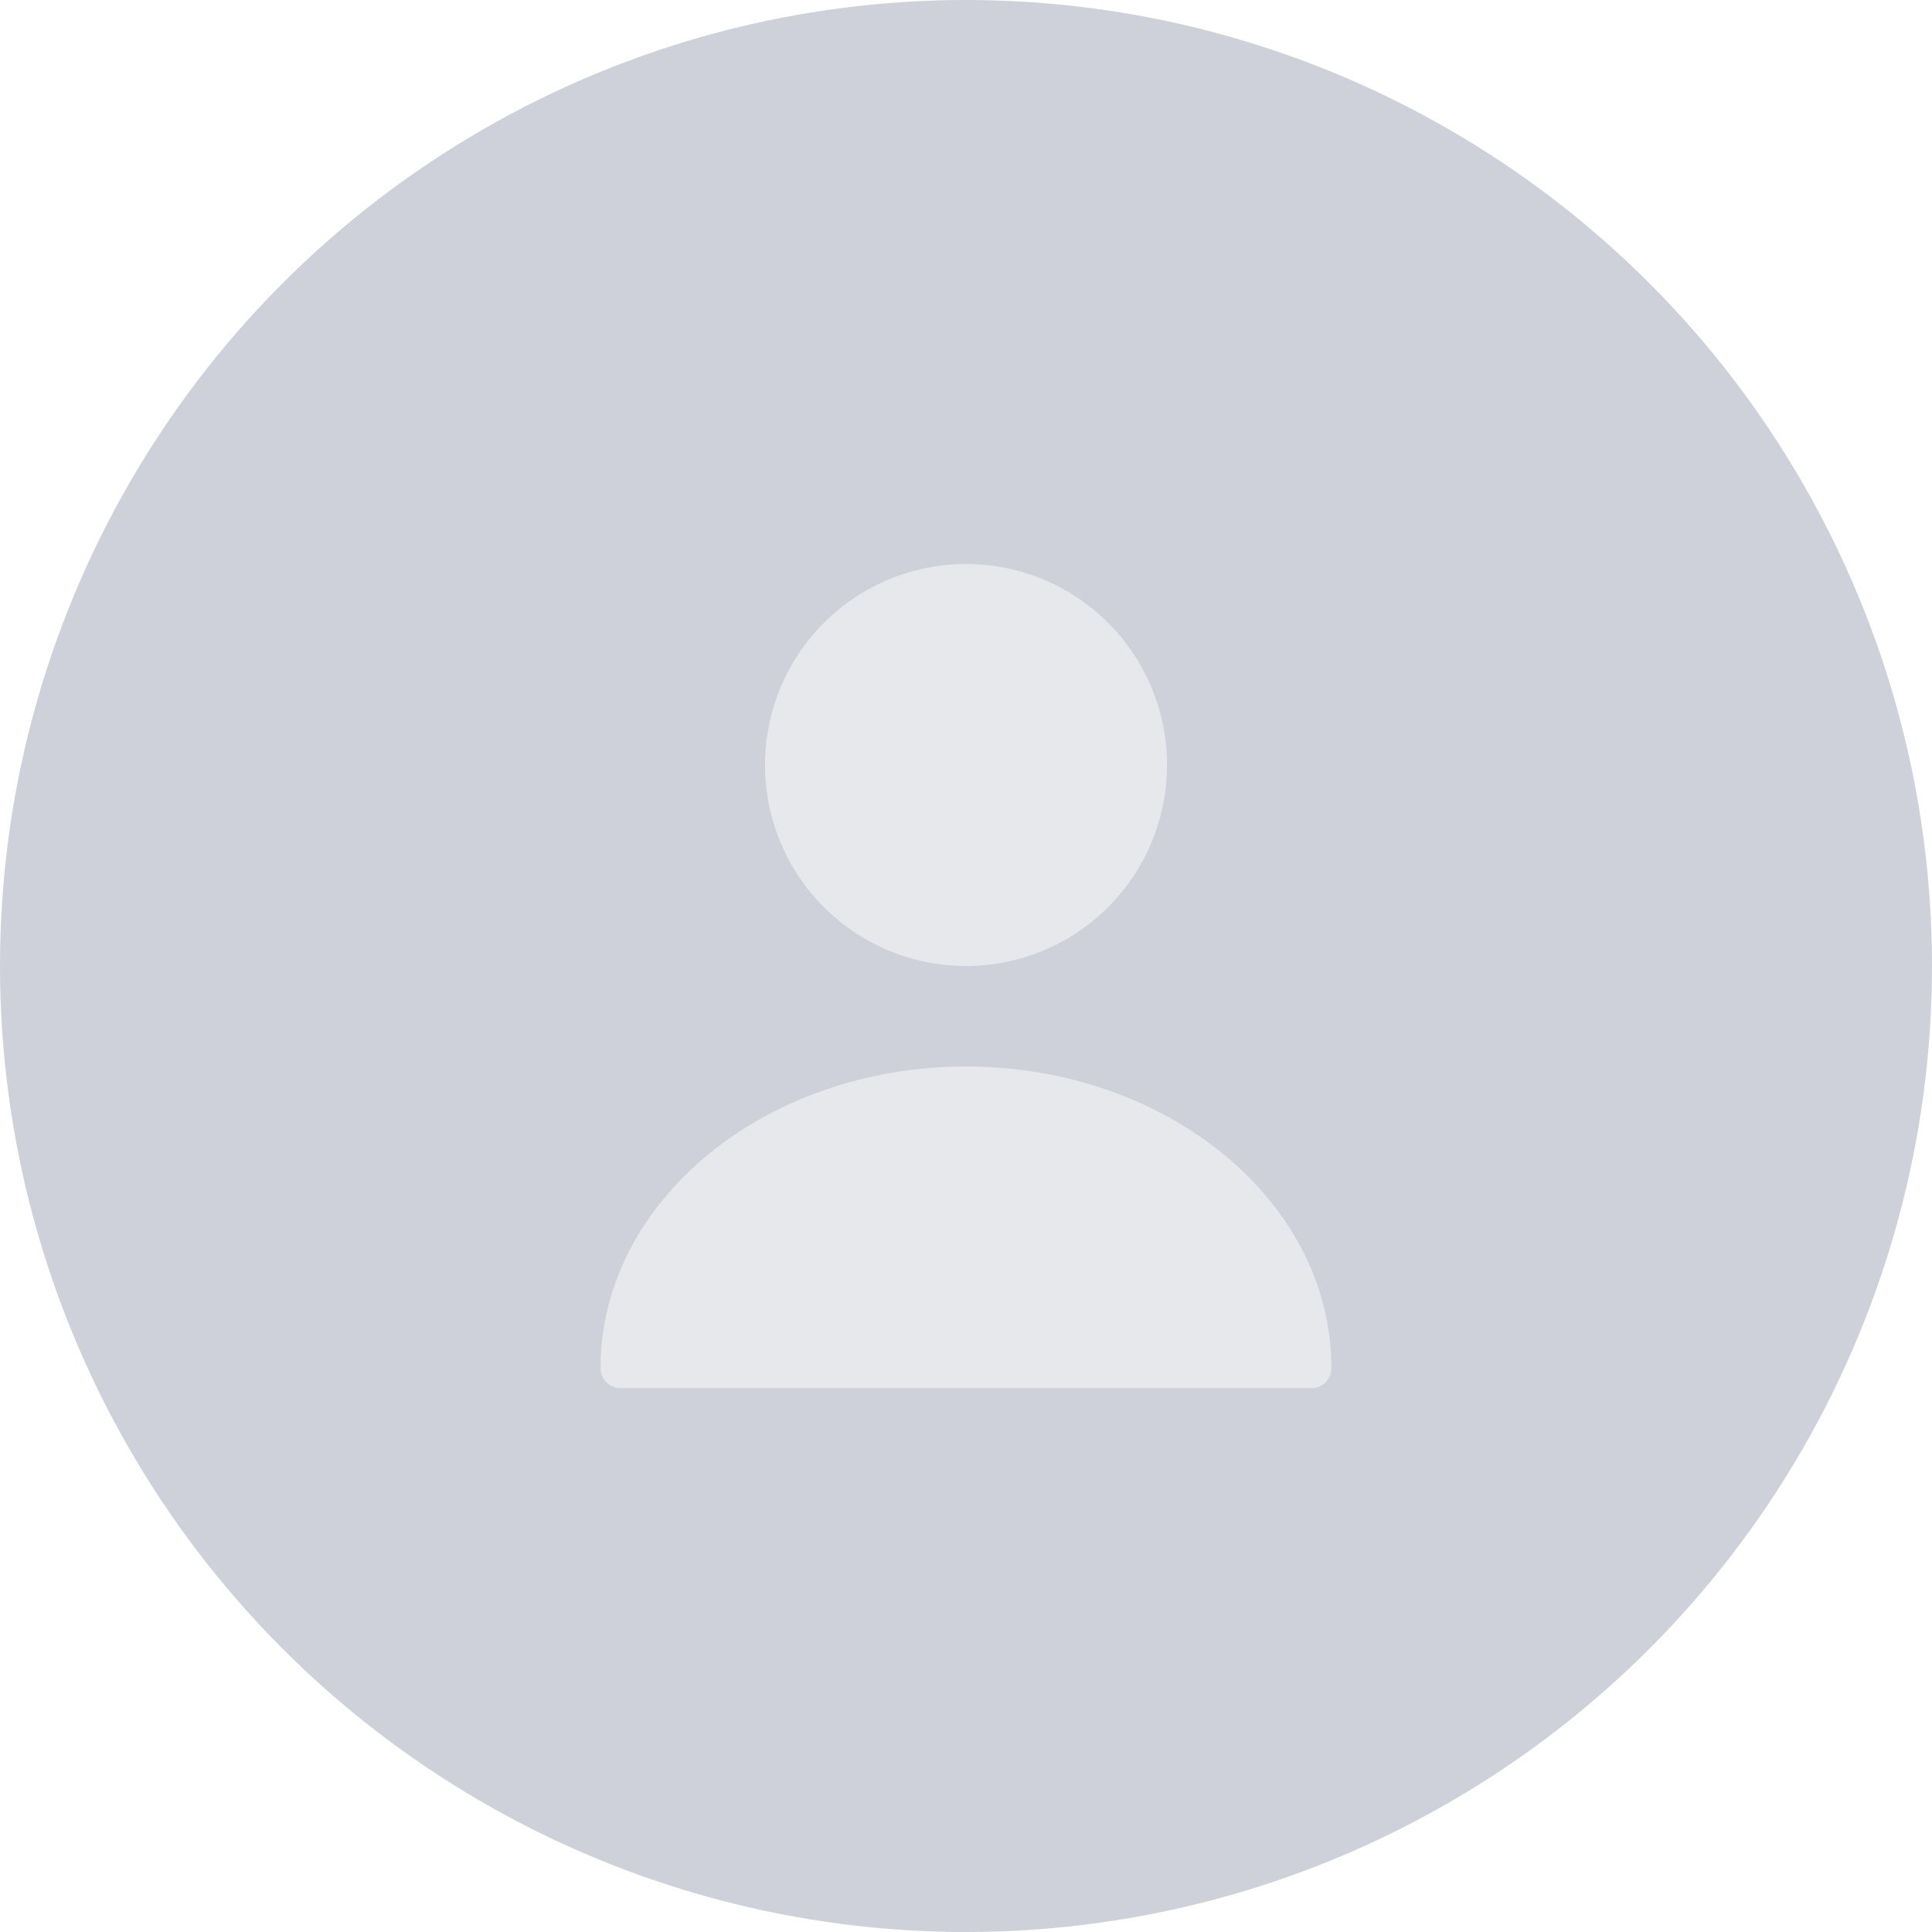 <svg width="58" height="58" viewBox="0 0 58 58" fill="none" xmlns="http://www.w3.org/2000/svg">
<circle cx="29" cy="29" r="28.5" fill="#CED1D9" stroke="#CED1D9"/>
<path d="M29 29C30.601 29 32.136 28.364 33.267 27.233C34.399 26.101 35.035 24.566 35.035 22.966C35.035 21.365 34.399 19.83 33.267 18.699C32.136 17.567 30.601 16.931 29 16.931C27.4 16.931 25.865 17.567 24.733 18.699C23.602 19.83 22.966 21.365 22.966 22.966C22.966 24.566 23.602 26.101 24.733 27.233C25.865 28.364 27.4 29 29 29ZM29 32.017C22.954 32.017 18.029 36.073 18.029 41.069C18.029 41.407 18.295 41.673 18.633 41.673H39.367C39.705 41.673 39.971 41.407 39.971 41.069C39.971 36.073 35.047 32.017 29 32.017Z" fill="#E6E8EC"/>
</svg>
